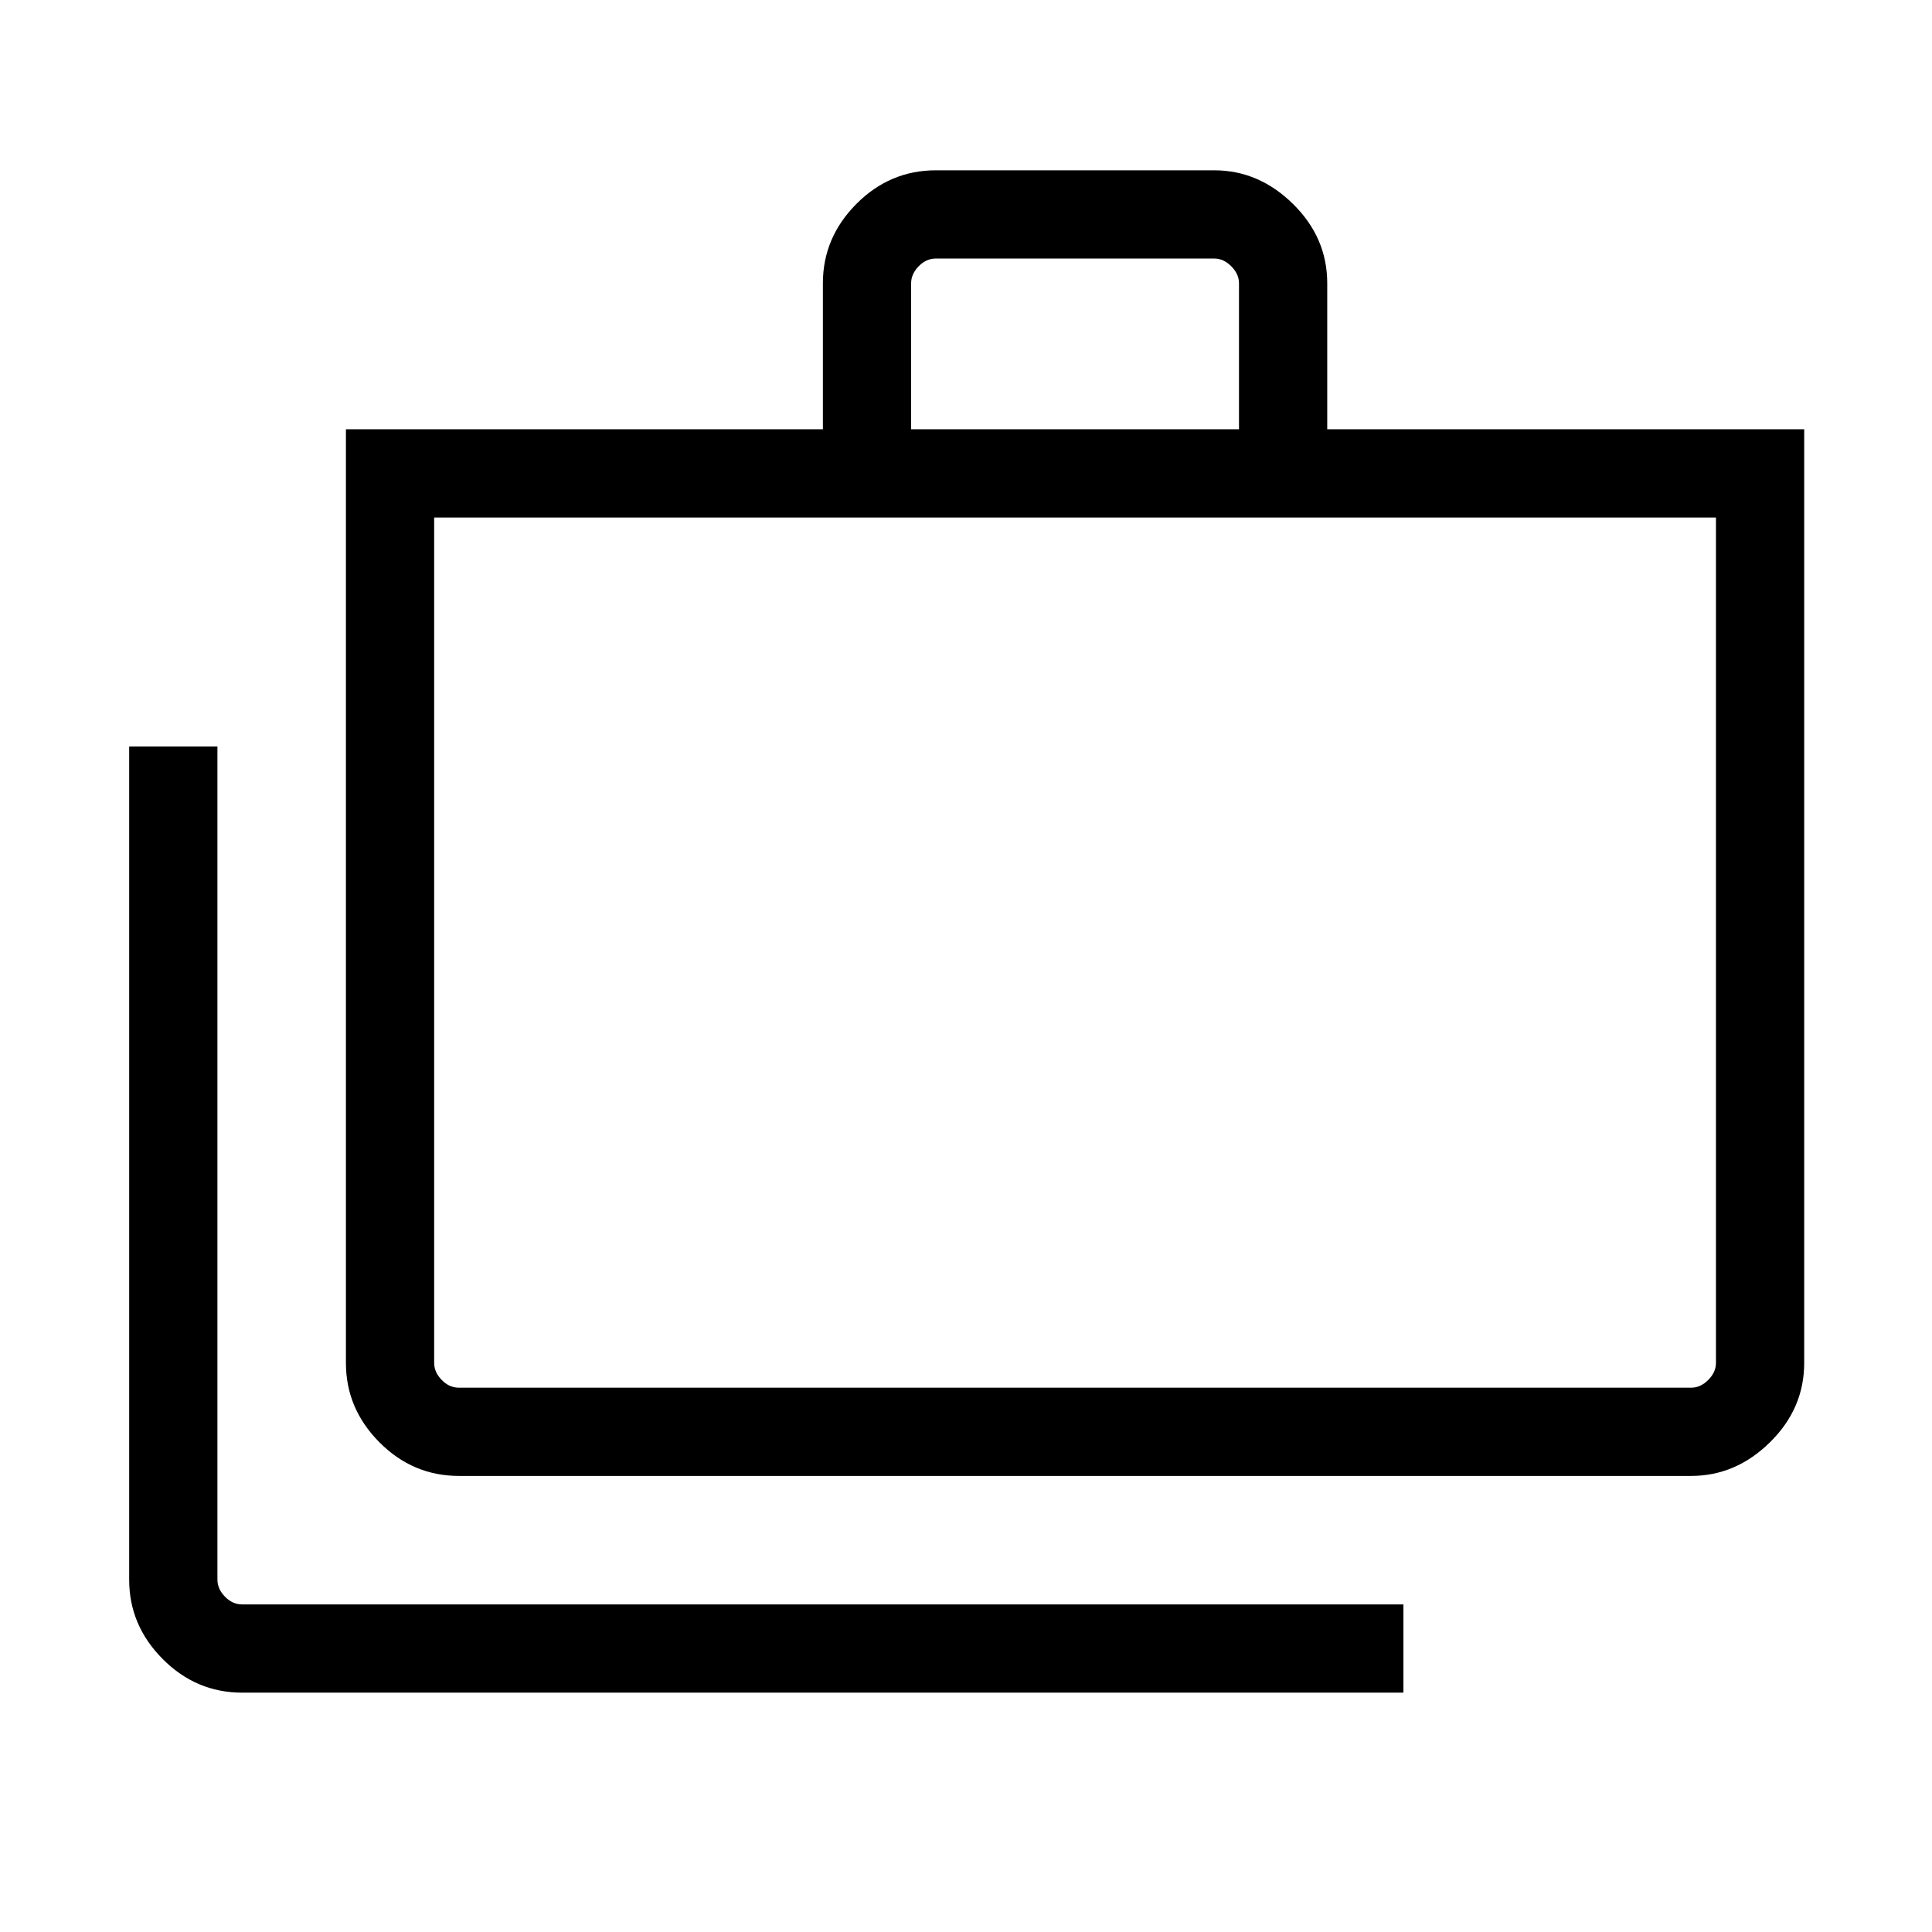 <svg xmlns="http://www.w3.org/2000/svg" height="48" viewBox="0 -960 960 960" width="48"><path d="M120.35-118.93q-22.9 0-39.53-16.73-16.63-16.73-16.63-39.37v-414.05h43.85v414q0 4.62 3.75 8.46 3.75 3.85 8.56 3.85h577v43.84h-577Zm107.69-107.69q-22.9 0-39.52-16.73-16.63-16.73-16.63-39.42v-463.92h237v-72.56q0-22.67 16.62-39.4 16.63-16.73 39.53-16.73h138.29q22.17 0 39.17 16.73t17 39.4v72.56h237v463.92q0 22.69-17 39.42t-39.16 16.73h-612.3Zm0-43.84h612.3q4.62 0 8.47-3.85 3.84-3.85 3.84-8.46v-420.08H215.73v420.08q0 4.61 3.75 8.46 3.75 3.85 8.56 3.85Zm224.69-476.23h162.92v-72.54q0-4.61-3.84-8.46-3.85-3.85-8.46-3.85H465.04q-4.81 0-8.56 3.85-3.75 3.85-3.75 8.46v72.54Zm-237 476.23v-432.39 432.39Z"/></svg>